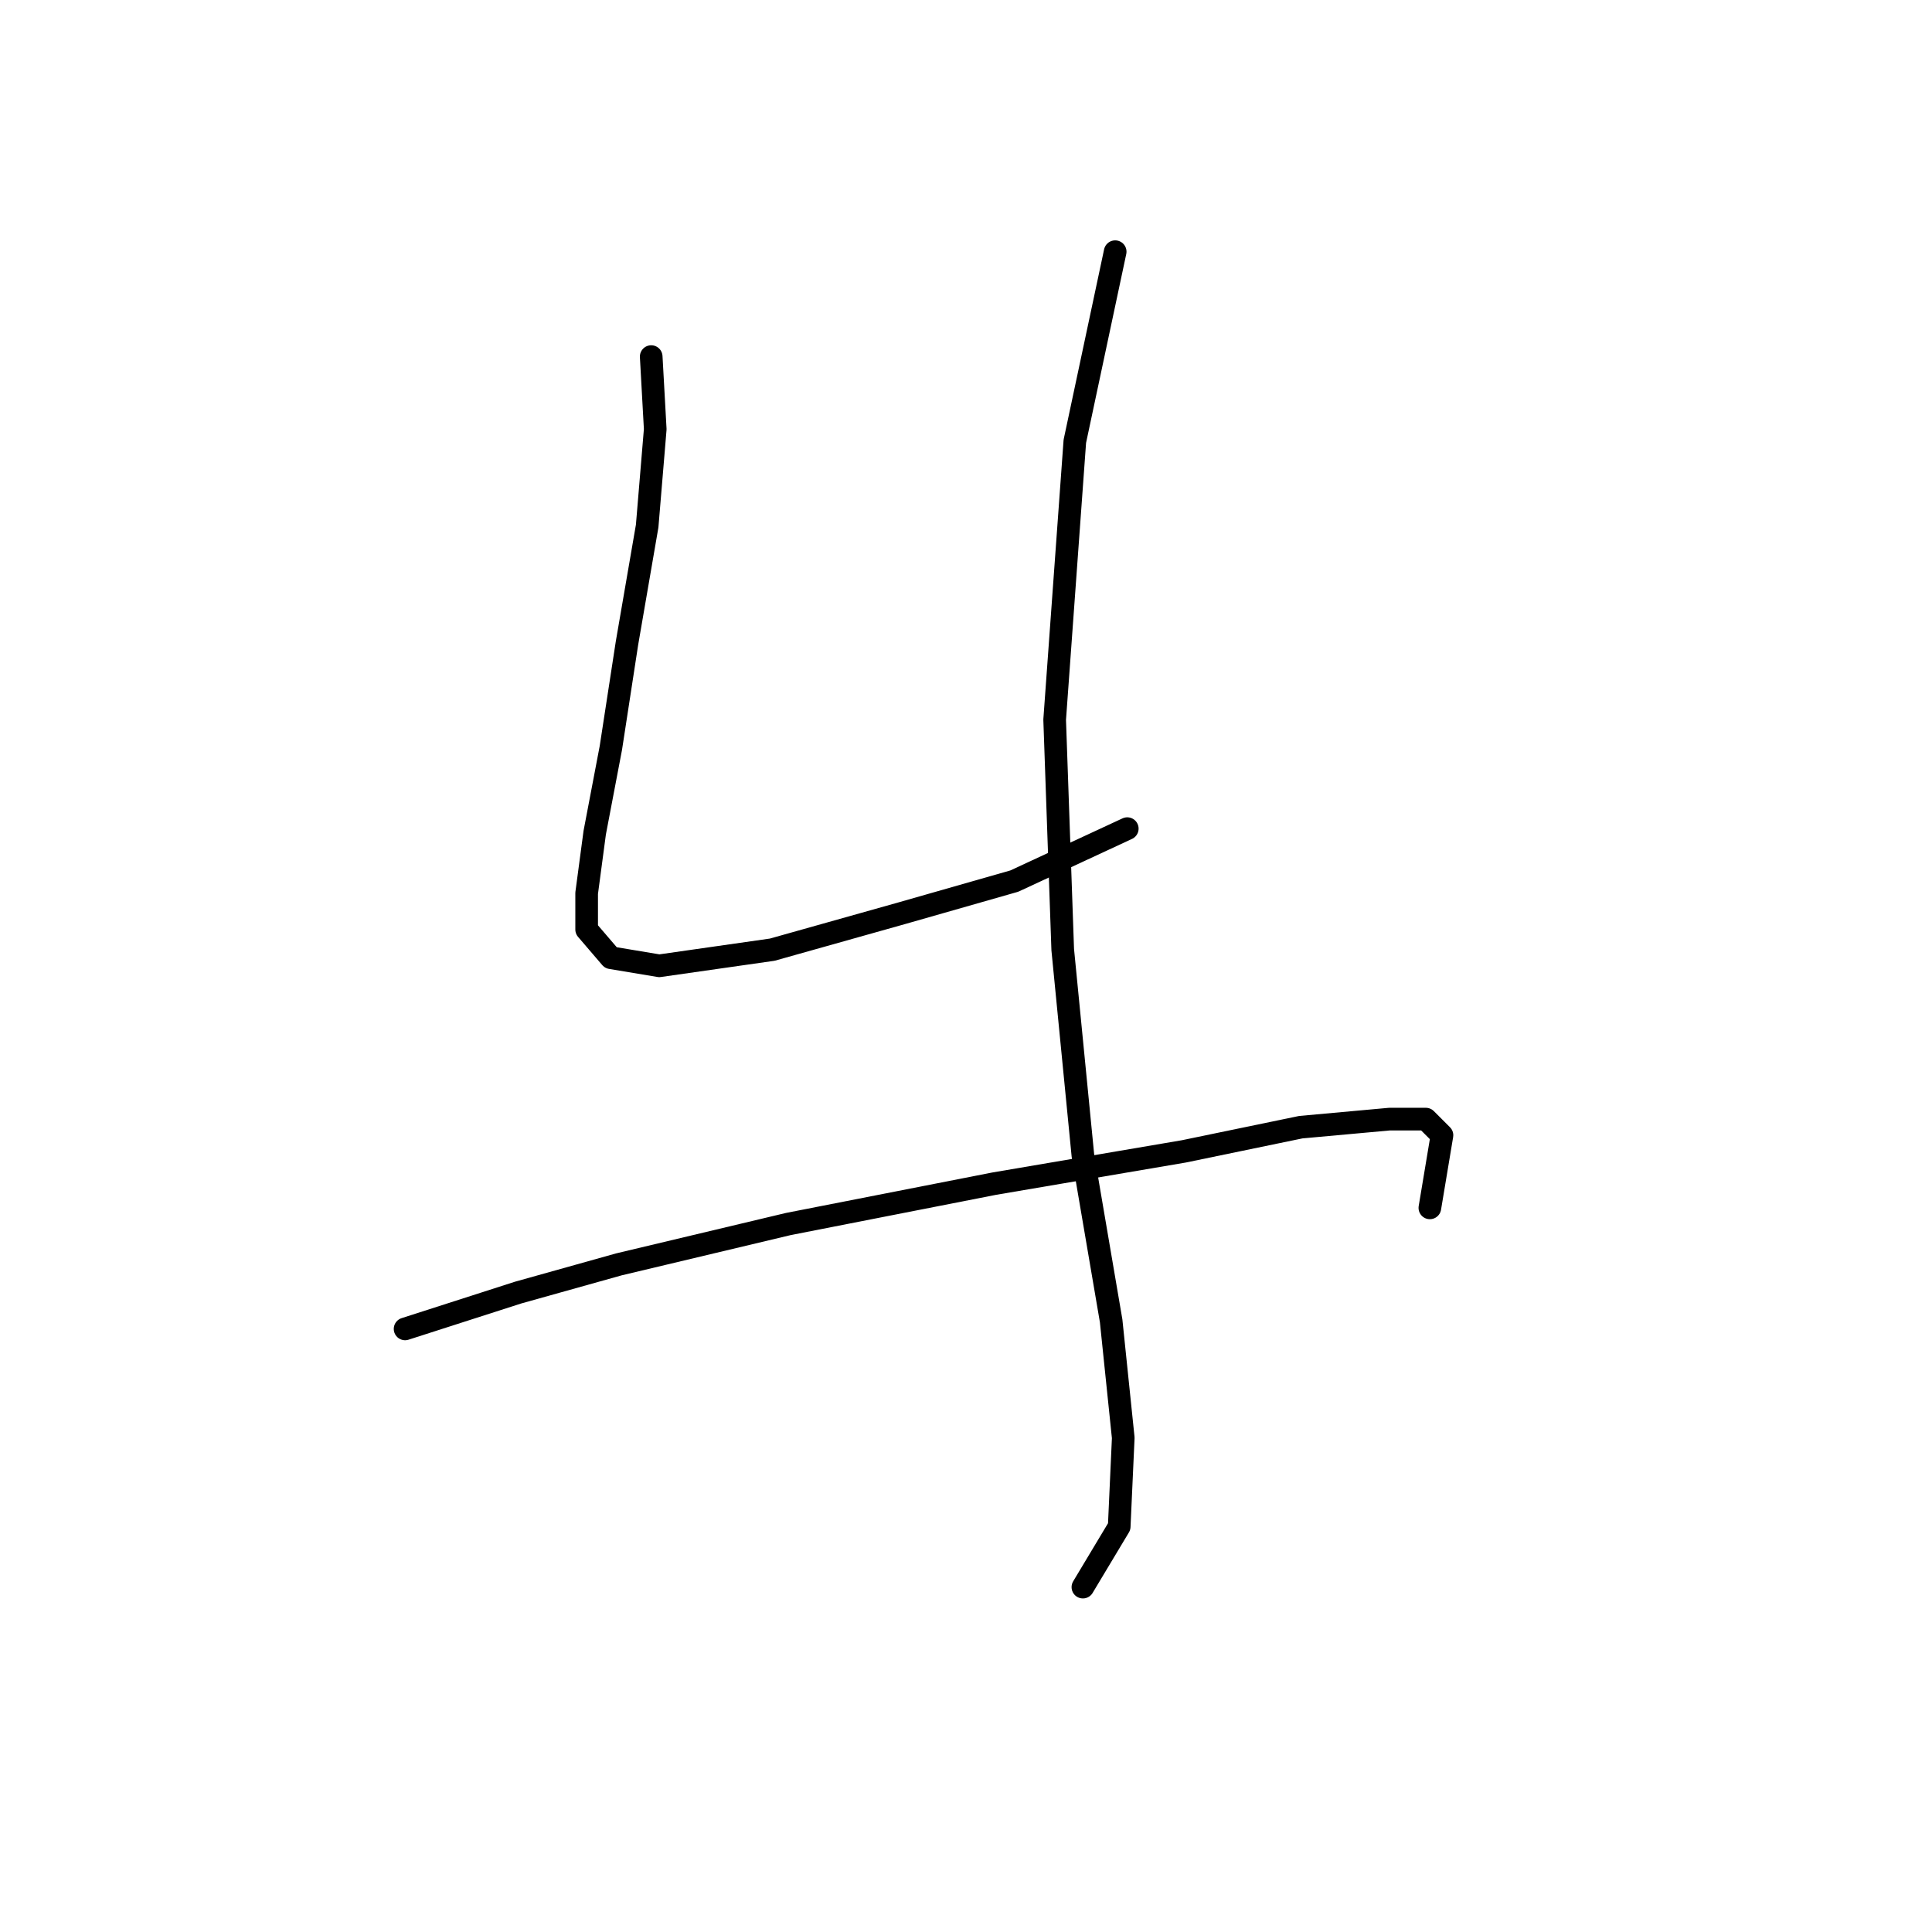 <?xml version="1.0" standalone="no"?>
    <svg width="256" height="256" xmlns="http://www.w3.org/2000/svg" version="1.1">
    <polyline stroke="black" stroke-width="3" stroke-linecap="round" fill="transparent" stroke-linejoin="round" points="86.288 47.25 86.822 56.873 85.753 69.703 83.08 85.206 80.942 99.106 78.803 110.332 77.734 118.351 77.734 123.163 80.942 126.905 87.357 127.974 102.326 125.836 119.433 121.024 134.402 116.748 149.37 109.798 149.37 109.798 " />
        <polyline stroke="black" stroke-width="3" stroke-linecap="round" fill="transparent" stroke-linejoin="round" points="147.767 33.35 142.421 58.476 139.748 95.364 140.817 125.836 143.49 153.1 147.232 175.019 148.836 190.522 148.301 202.283 143.49 210.302 143.49 210.302 " />
        <polyline stroke="black" stroke-width="3" stroke-linecap="round" fill="transparent" stroke-linejoin="round" points="53.677 176.088 68.646 171.277 82.011 167.534 104.464 162.188 131.729 156.842 156.855 152.566 172.358 149.358 184.119 148.289 188.931 148.289 191.069 150.427 189.465 160.05 189.465 160.05 " />
        </svg>